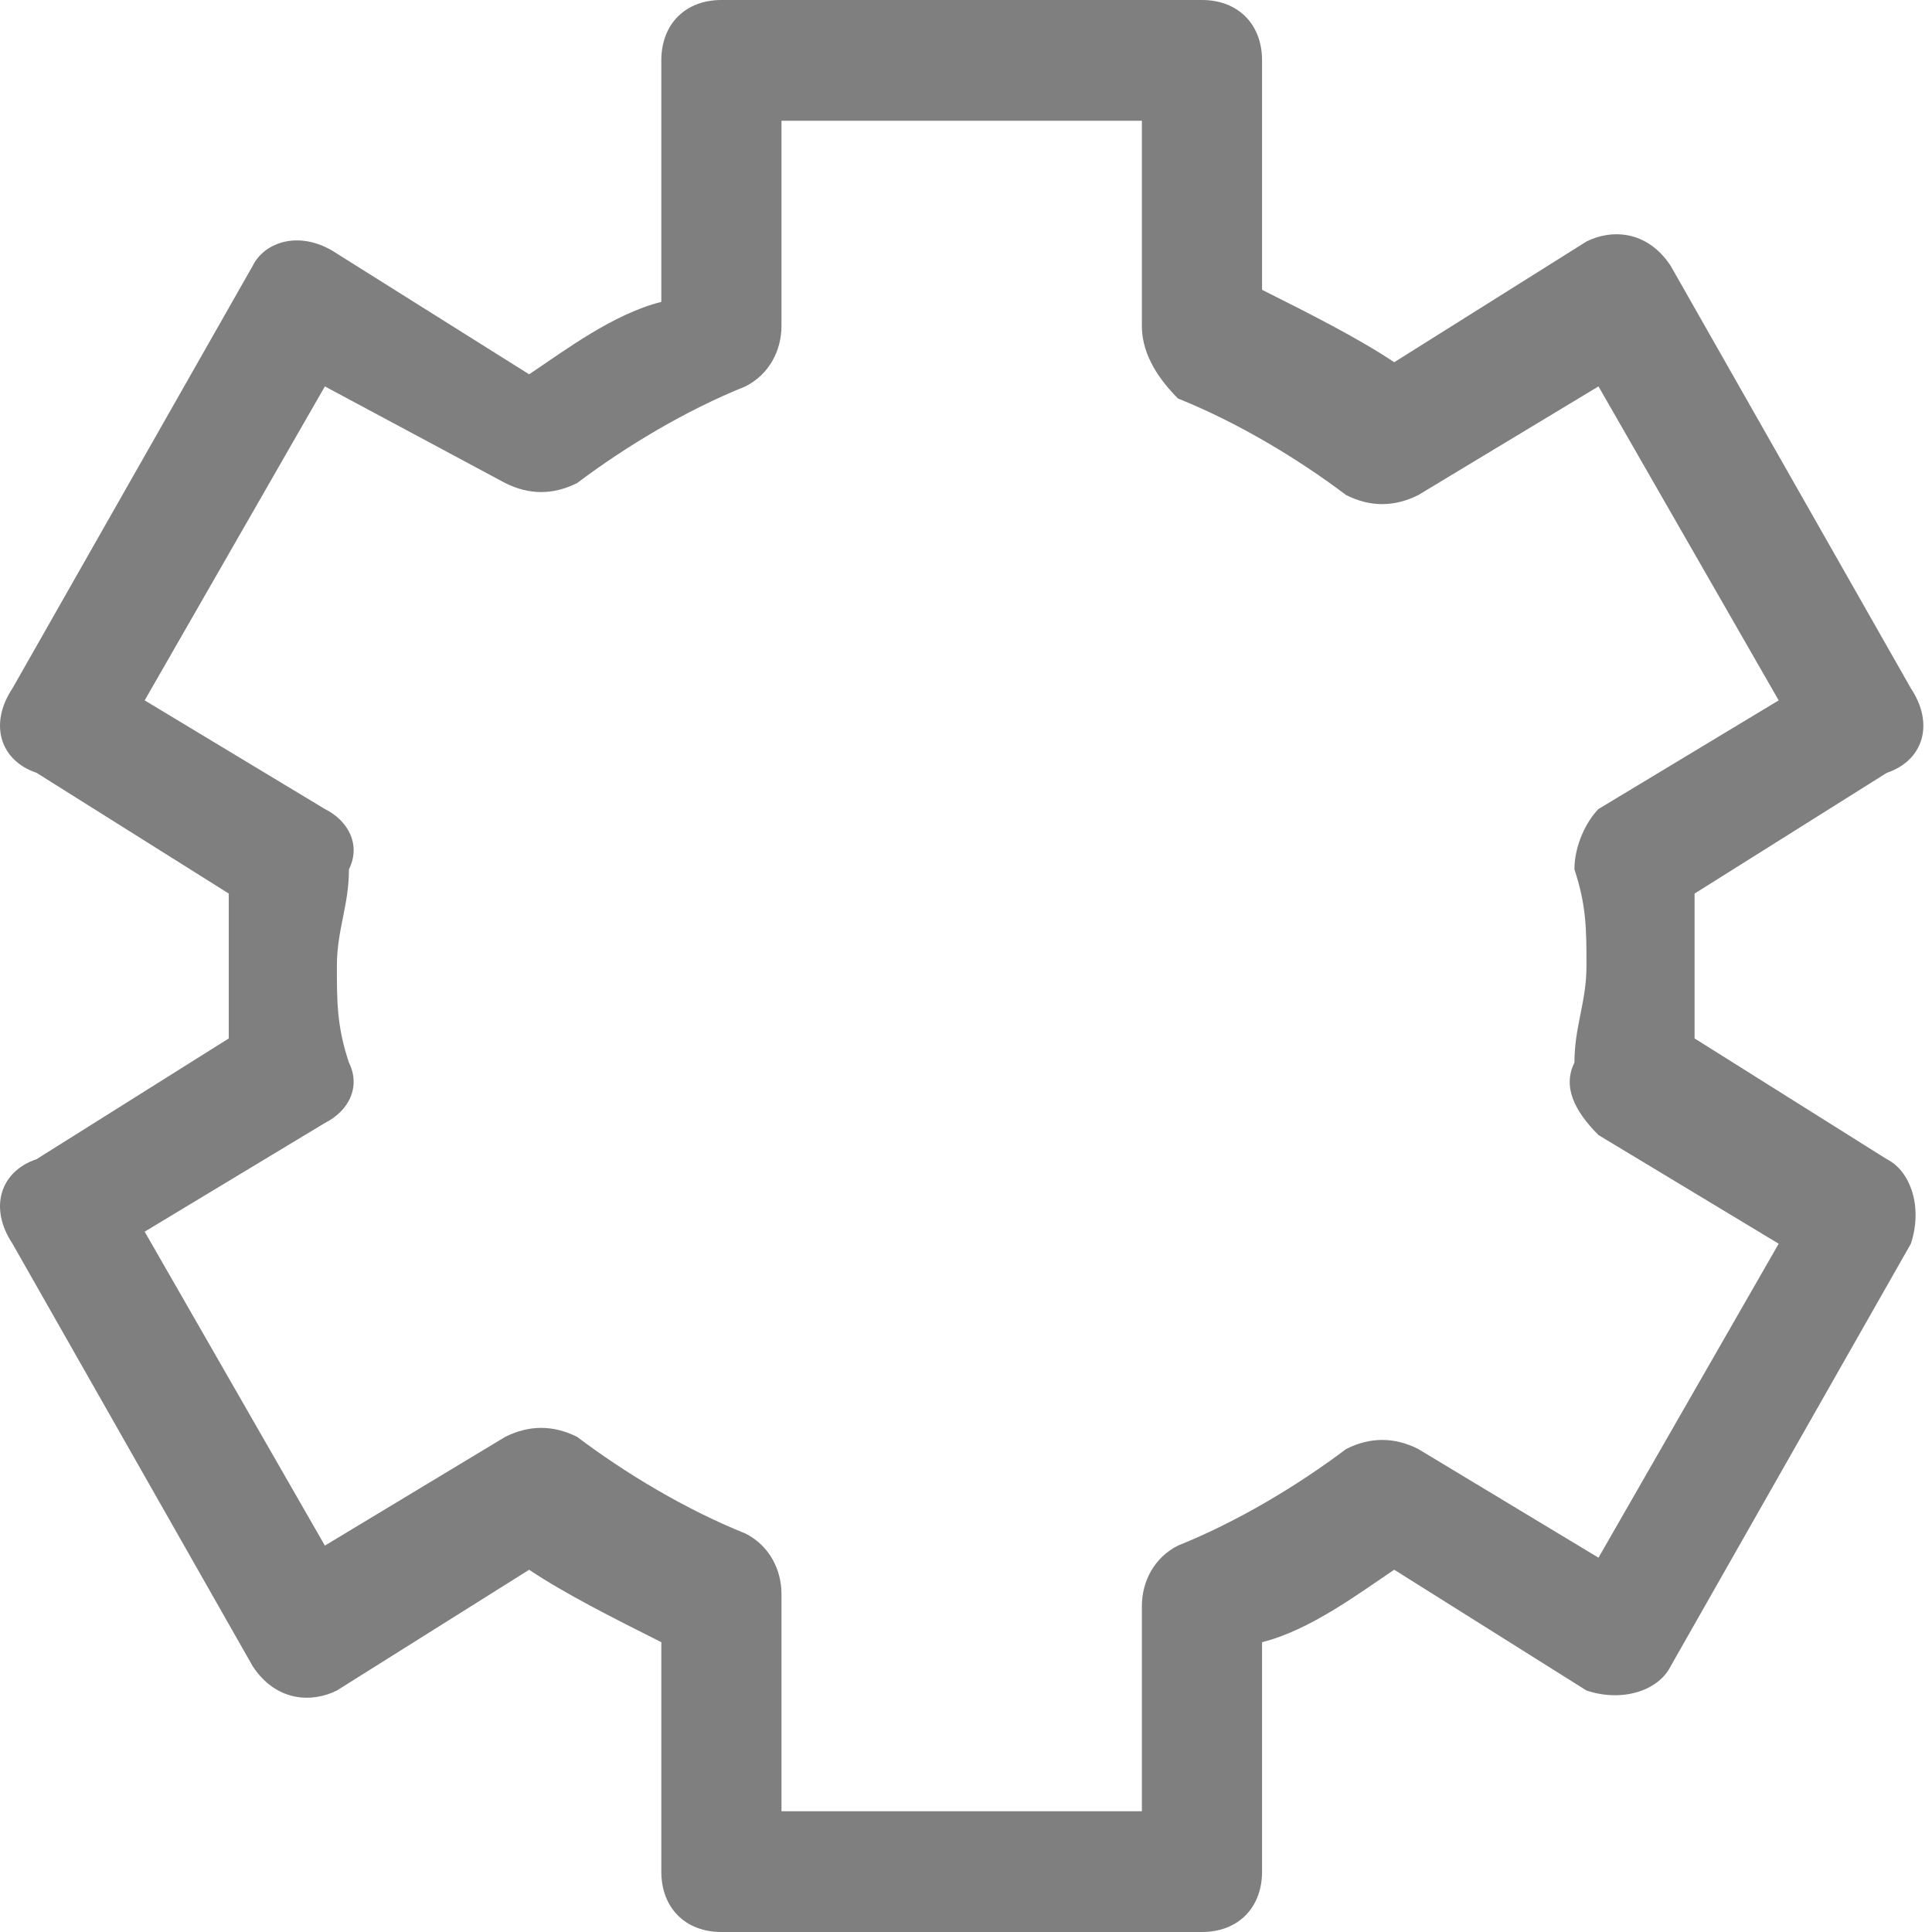﻿<?xml version="1.0" encoding="utf-8"?>
<svg version="1.1" xmlns:xlink="http://www.w3.org/1999/xlink" width="51px" height="51px" xmlns="http://www.w3.org/2000/svg">
  <g transform="matrix(1 0 0 1 -322 -293 )">
    <path d="M 33.315 49.406  C 33.315 50.363  32.681 51  31.729 51  L 19.043 51  C 18.091 51  17.457 50.363  17.457 49.406  L 17.457 43.35  C 16.188 42.712  14.92 42.075  13.968 41.438  L 8.893 44.625  C 8.259 44.944  7.308 44.944  6.673 43.988  L 0.33 32.831  C -0.304 31.875  0.013 30.919  0.964 30.6  L 6.039 27.412  L 6.039 23.588  L 0.964 20.4  C 0.013 20.081  -0.304 19.125  0.33 18.169  L 6.673 7.013  C 6.99 6.375  7.942 6.056  8.893 6.694  L 13.968 9.881  C 14.92 9.244  16.188 8.287  17.457 7.969  L 17.457 1.594  C 17.457 0.638  18.091 0  19.043 0  L 31.729 0  C 32.681 0  33.315 0.638  33.315 1.594  L 33.315 7.65  C 34.584 8.287  35.852 8.925  36.804 9.562  L 41.879 6.375  C 42.513 6.056  43.464 6.056  44.099 7.013  L 50.442 18.169  C 51.076 19.125  50.759 20.081  49.808 20.4  L 44.733 23.588  L 44.733 27.412  L 49.808 30.6  C 50.442 30.919  50.759 31.875  50.442 32.831  L 44.099 43.988  C 43.782 44.625  42.83 44.944  41.879 44.625  L 36.804 41.437  C 35.852 42.075  34.584 43.031  33.315 43.35  L 33.315 49.406  Z M 20.629 42.075  L 20.629 47.812  L 30.143 47.812  L 30.143 42.394  C 30.143 41.756  30.461 41.119  31.095 40.8  C 32.681 40.163  34.267 39.206  35.535 38.25  C 36.17 37.931  36.804 37.931  37.438 38.25  L 42.196 41.119  L 46.953 32.831  L 42.196 29.963  C 41.561 29.325  41.244 28.688  41.561 28.05  C 41.561 27.094  41.879 26.456  41.879 25.5  C 41.879 24.544  41.879 23.906  41.561 22.95  C 41.561 22.312  41.879 21.675  42.196 21.356  L 46.953 18.488  L 42.196 10.2  L 37.438 13.069  C 36.804 13.387  36.17 13.387  35.535 13.069  C 34.267 12.112  32.681 11.156  31.095 10.519  C 30.461 9.881  30.143 9.244  30.143 8.606  L 30.143 3.188  L 20.629 3.188  L 20.629 8.606  C 20.629 9.244  20.311 9.881  19.677 10.2  C 18.091 10.838  16.505 11.794  15.237 12.75  C 14.602 13.069  13.968 13.069  13.334 12.75  L 8.576 10.2  L 3.819 18.488  L 8.576 21.356  C 9.211 21.675  9.528 22.313  9.211 22.95  C 9.211 23.906  8.893 24.544  8.893 25.5  C 8.893 26.456  8.893 27.094  9.211 28.05  C 9.528 28.688  9.211 29.325  8.576 29.644  L 3.819 32.513  L 8.576 40.8  L 13.334 37.931  C 13.968 37.613  14.602 37.613  15.237 37.931  C 16.505 38.888  18.091 39.844  19.677 40.481  C 20.311 40.8  20.629 41.438  20.629 42.075  Z " fill-rule="nonzero" fill="#7f7f7f" stroke="none" transform="matrix(1 0 0 1 322 293 )" />
  </g>
</svg>